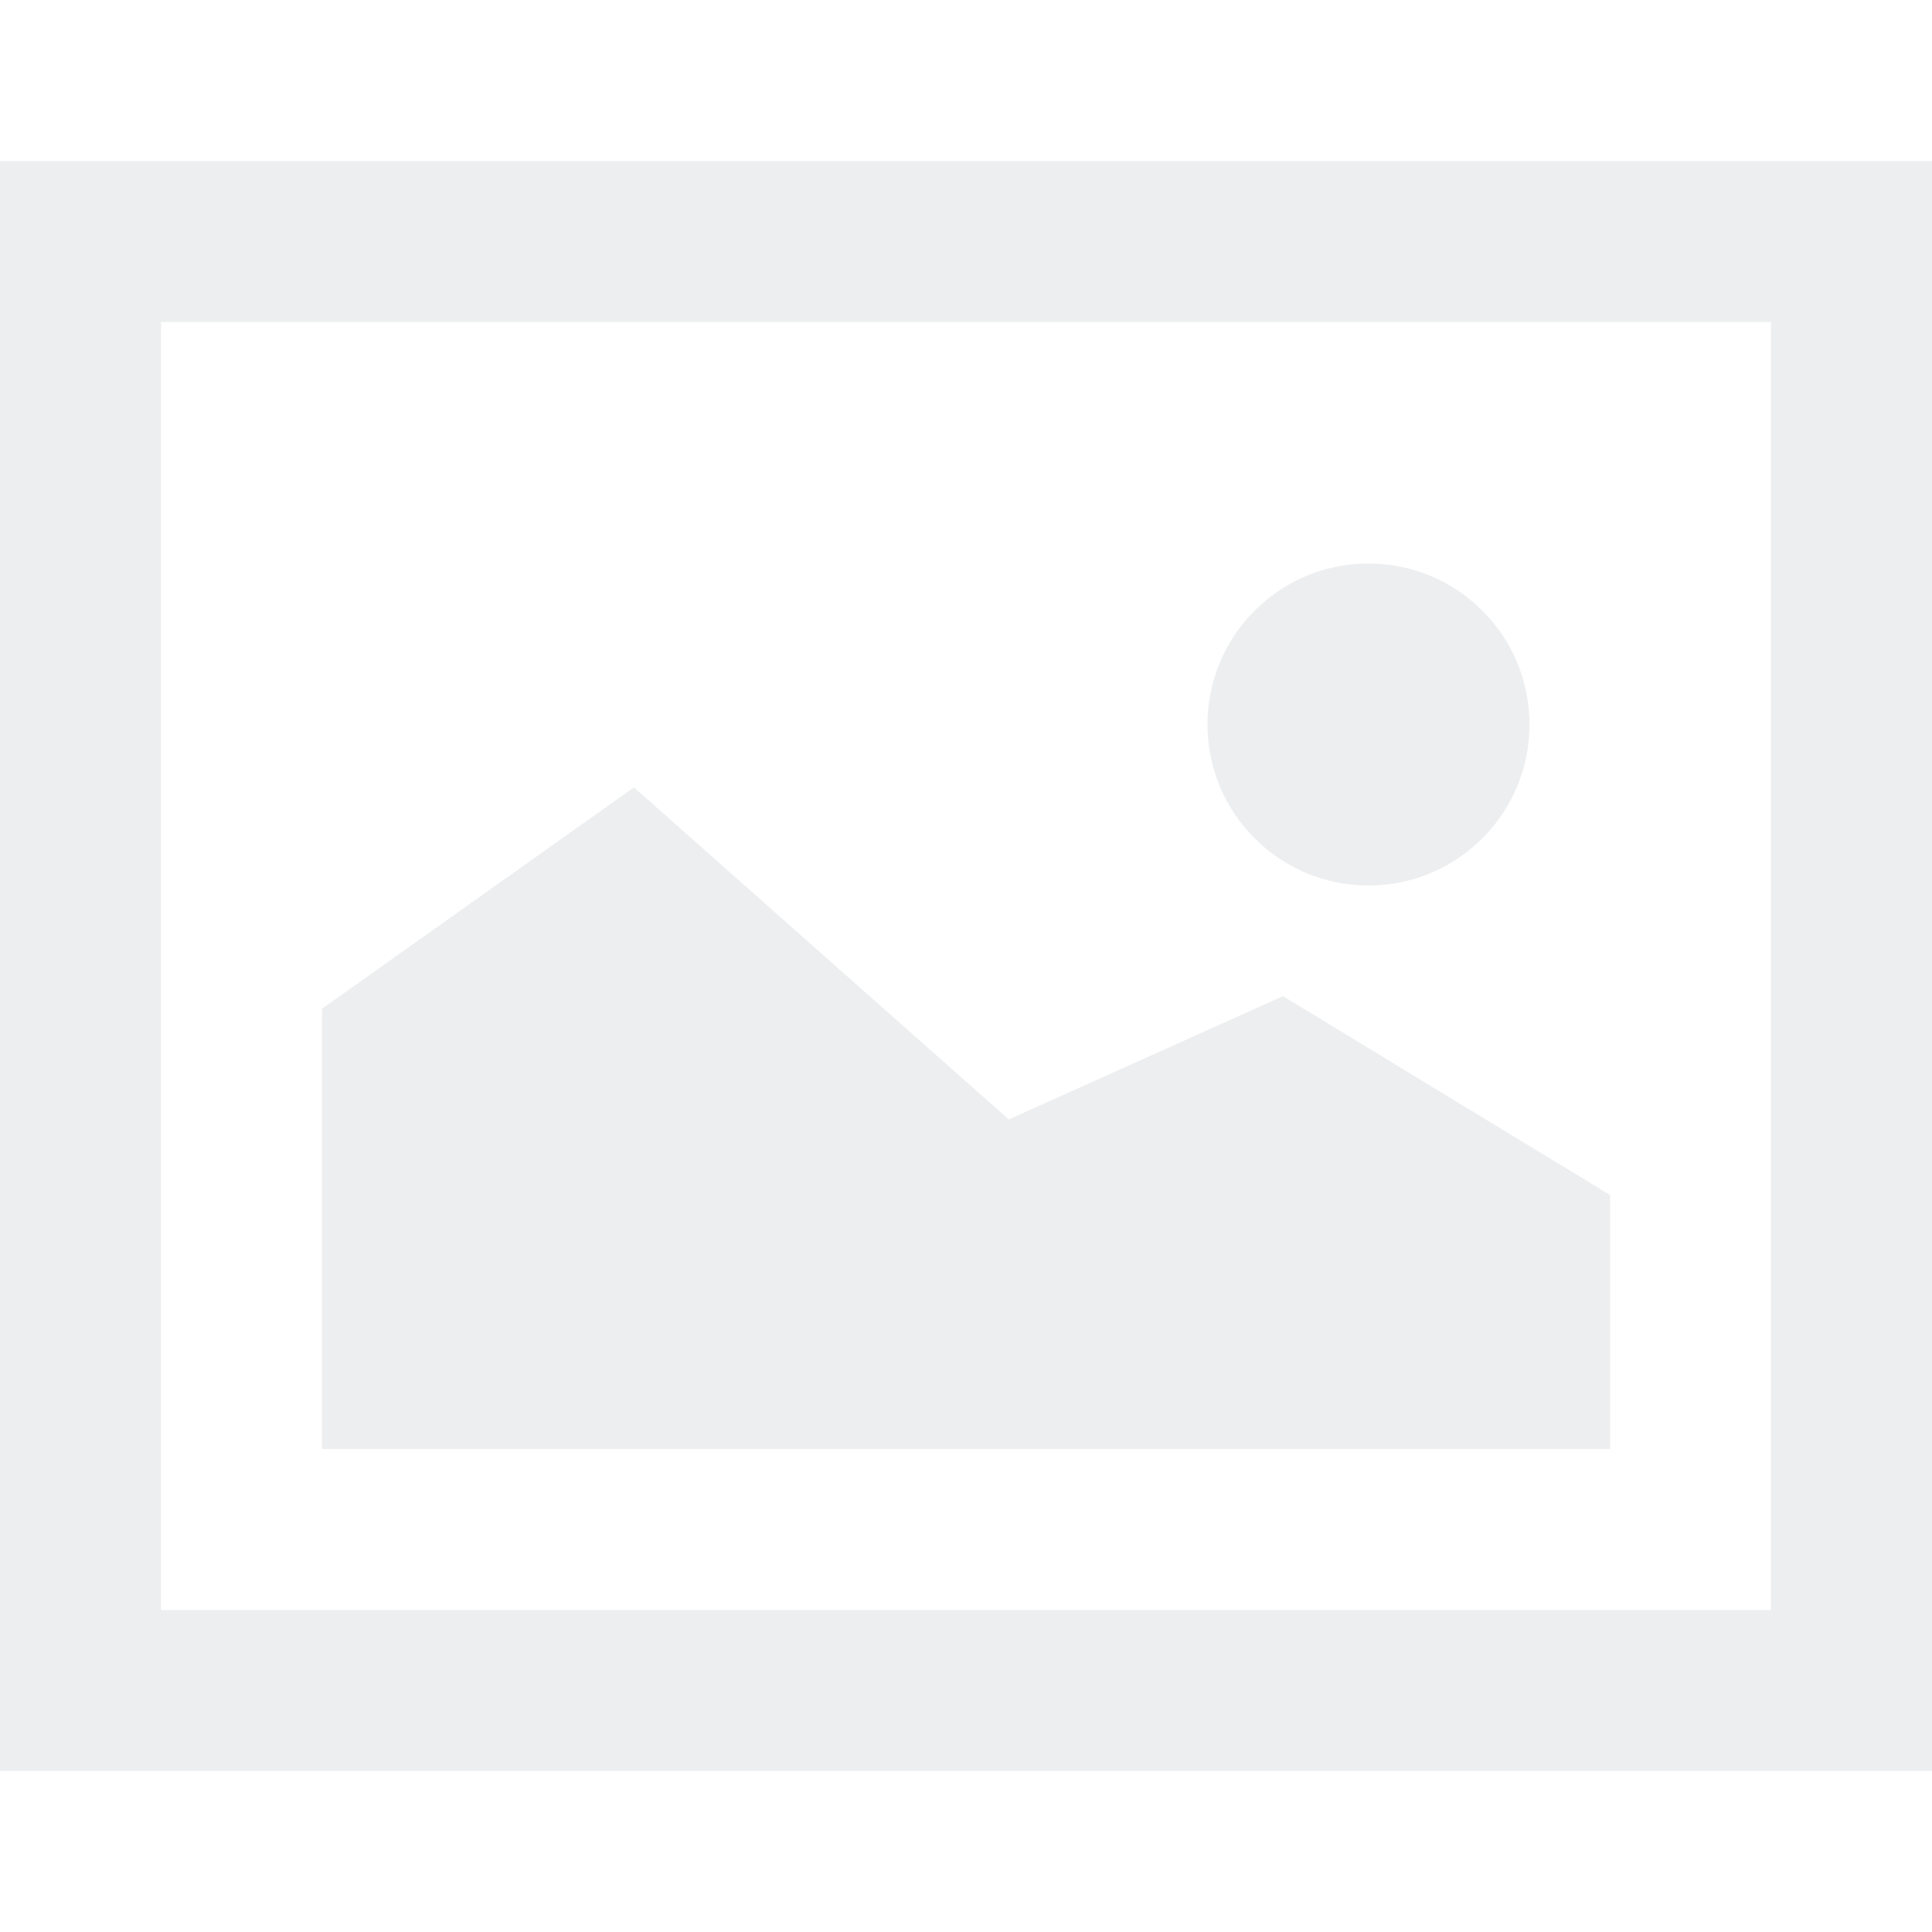 <?xml version="1.0" encoding="UTF-8"?>
<svg xmlns="http://www.w3.org/2000/svg" fill="#e6e7e8" fill-opacity="0.7" viewBox="0 0 24 24" version="1.1" width="64px"
     height="64px">
  <g id="surface1">
    <path style=" "
          d="M 0 2 L 0 22 L 24 22 L 24 2 Z M 2 4 L 22 4 L 22 20 L 2 20 Z M 17 7 C 15.895 7 15 7.895 15 9 C 15 10.105 15.895 11 17 11 C 18.105 11 19 10.105 19 9 C 19 7.895 18.105 7 17 7 Z M 7.875 9.781 L 4 12.531 L 4 18 L 20 18 L 20 14.844 L 15.938 12.375 L 12.531 13.906 Z "/>
  </g>
</svg>
